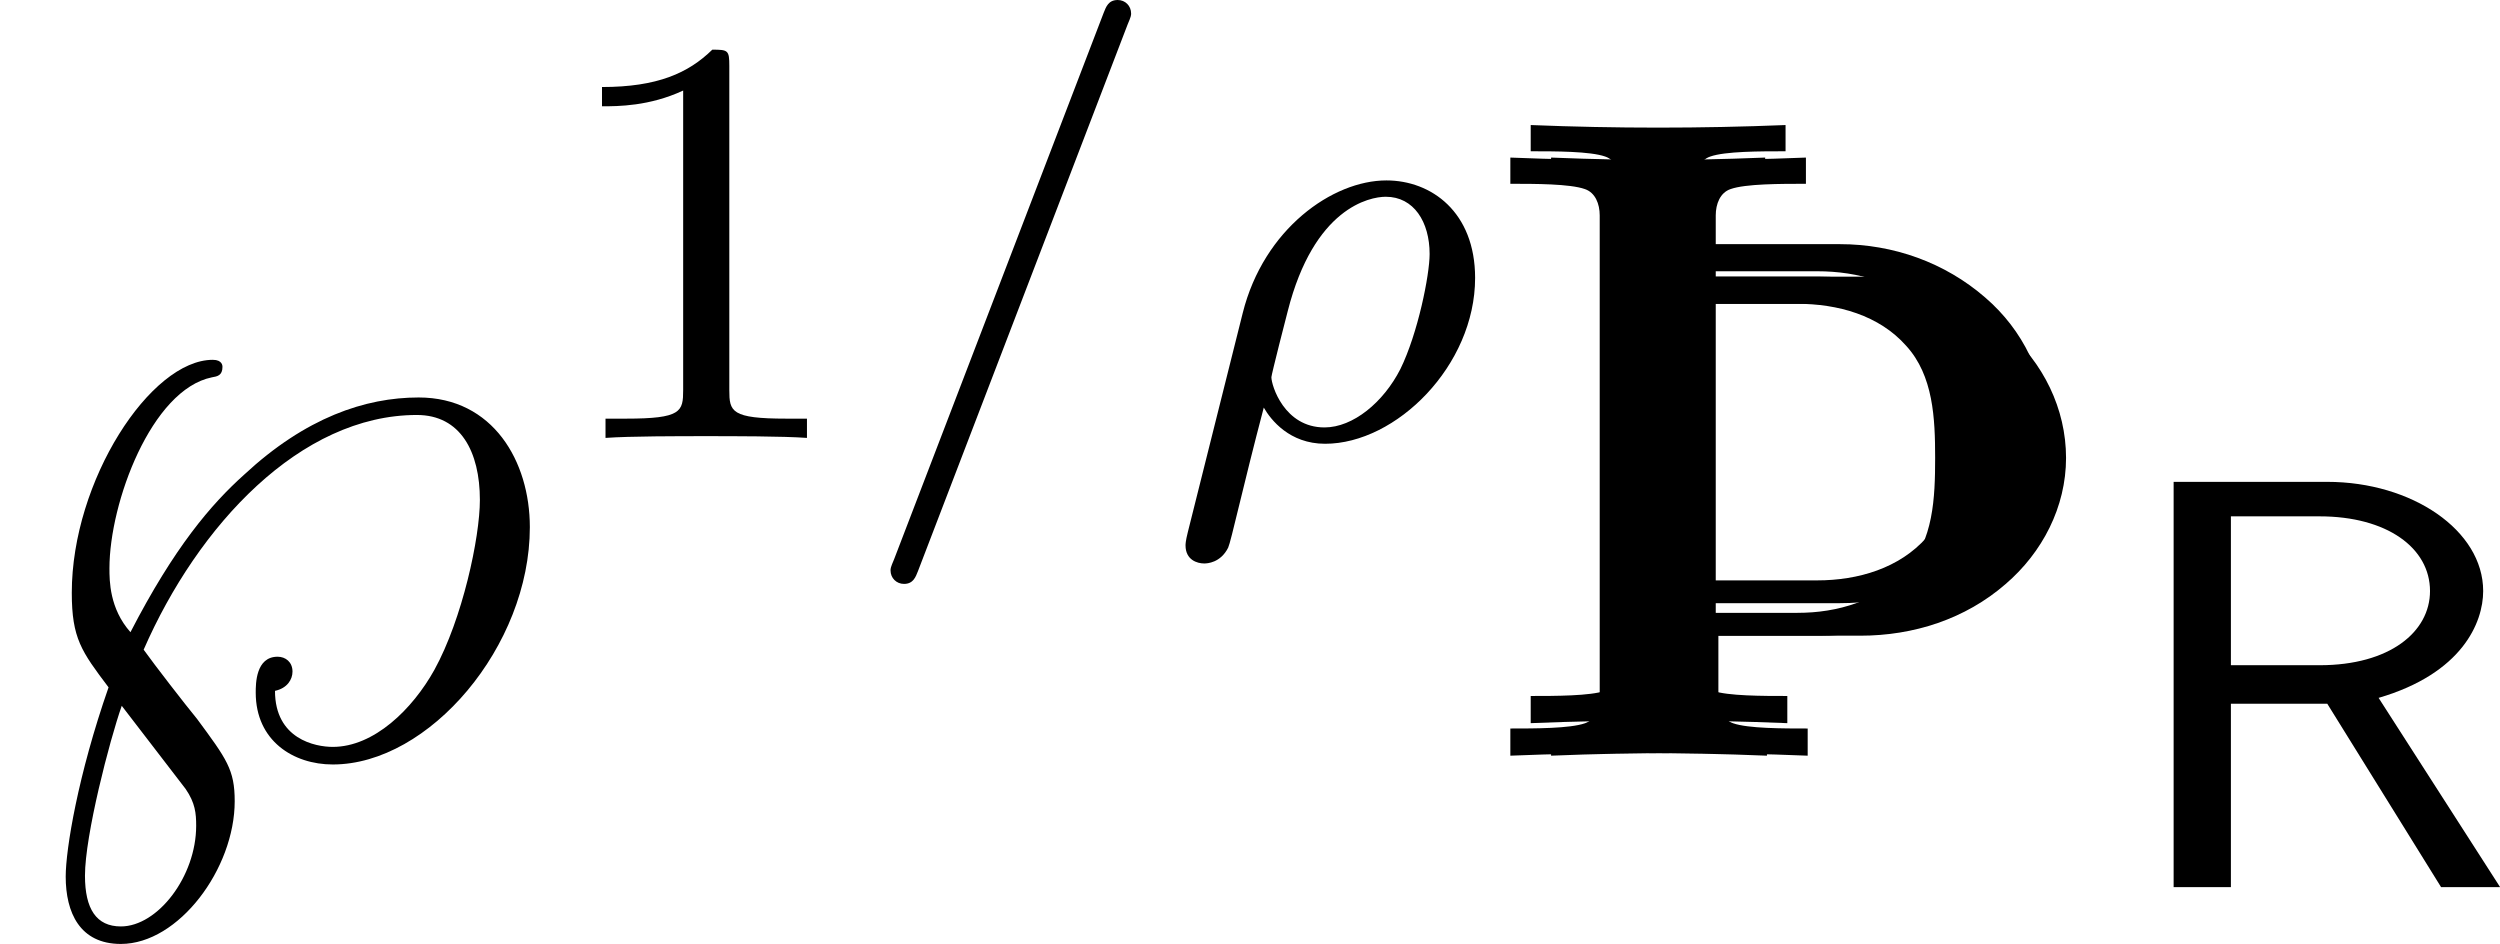 <?xml version='1.0' encoding='UTF-8'?>
<!-- This file was generated by dvisvgm 2.9.1 -->
<svg version='1.1' xmlns='http://www.w3.org/2000/svg' xmlns:xlink='http://www.w3.org/1999/xlink' width='34.128pt' height='12.886pt' viewBox='0 339.363 34.128 12.886'>
<defs>
<path id='g7-82' d='M3.131-2.26C4.129-2.552 4.38-3.159 4.38-3.536C4.38-4.261 3.529-4.84 2.518-4.84H.683V0H1.367V-2.19H2.518L3.877 0H4.582L3.131-2.26ZM1.367-2.65V-4.428H2.427C3.229-4.428 3.745-4.052 3.745-3.536C3.745-3.048 3.264-2.65 2.427-2.65H1.367Z'/>
<path id='g15-106' d='M1.638-.801C1.638-.646 1.578-.49 1.435-.442C1.231-.371 .753-.371 .418-.371V0C1.59-.048 2.75-.048 3.921 0V-.371C3.587-.371 3.108-.371 2.905-.442C2.762-.49 2.702-.646 2.702-.801V-1.638H4.639C5.368-1.638 6.073-1.865 6.623-2.343C7.125-2.774 7.448-3.395 7.448-4.065S7.137-5.368 6.623-5.81C6.073-6.288 5.368-6.539 4.639-6.539H2.666V-7.376C2.666-7.532 2.726-7.687 2.869-7.735C3.072-7.807 3.551-7.807 3.897-7.807V-8.165C2.738-8.118 1.578-8.118 .418-8.165V-7.807C.753-7.807 1.231-7.807 1.435-7.735C1.578-7.687 1.638-7.532 1.638-7.376V-.801ZM4.328-6.169C4.89-6.169 5.452-6.013 5.822-5.595C6.193-5.189 6.217-4.603 6.217-4.065C6.217-3.515 6.193-2.941 5.822-2.534C5.452-2.116 4.89-1.949 4.328-1.949H2.666V-6.169H4.328Z'/>
<path id='g30-26' d='M.295 1.283C.263 1.411 .263 1.451 .263 1.467C.263 1.666 .422 1.714 .518 1.714C.558 1.714 .741 1.706 .845 1.498C.885 1.411 1.044 .677 1.331-.414C1.427-.247 1.682 .08 2.168 .08C3.14 .08 4.216-.988 4.216-2.184C4.216-3.084 3.618-3.515 3.005-3.515C2.271-3.515 1.331-2.853 1.044-1.706L.295 1.283ZM2.16-.143C1.61-.143 1.435-.717 1.435-.829C1.435-.861 1.642-1.674 1.658-1.73C2.016-3.14 2.774-3.292 2.997-3.292C3.379-3.292 3.595-2.949 3.595-2.511C3.595-2.224 3.435-1.427 3.196-.94C2.965-.486 2.55-.143 2.16-.143Z'/>
<path id='g30-61' d='M3.706-5.643C3.754-5.754 3.754-5.77 3.754-5.794C3.754-5.898 3.674-5.978 3.571-5.978C3.443-5.978 3.411-5.882 3.379-5.802L.518 1.658C.47 1.769 .47 1.785 .47 1.809C.47 1.913 .55 1.993 .654 1.993C.781 1.993 .813 1.897 .845 1.817L3.706-5.643Z'/>
<use id='g10-82' xlink:href='#g7-82' transform='scale(1.143)'/>
<path id='g32-49' d='M2.503-5.077C2.503-5.292 2.487-5.3 2.271-5.3C1.945-4.981 1.522-4.79 .765-4.79V-4.527C.98-4.527 1.411-4.527 1.873-4.742V-.654C1.873-.359 1.849-.263 1.092-.263H.813V0C1.14-.024 1.825-.024 2.184-.024S3.236-.024 3.563 0V-.263H3.284C2.527-.263 2.503-.359 2.503-.654V-5.077Z'/>
<path id='g19-125' d='M1.961-1.447C2.702-3.144 4.101-4.651 5.691-4.651C6.288-4.651 6.551-4.148 6.551-3.491C6.551-2.977 6.312-1.865 5.93-1.172C5.631-.634 5.105-.12 4.543-.12C4.304-.12 3.754-.227 3.754-.885C3.921-.921 3.993-1.04 3.993-1.148C3.993-1.279 3.897-1.351 3.79-1.351C3.491-1.351 3.491-.98 3.491-.861C3.491-.203 4.005 .12 4.543 .12C5.858 .12 7.233-1.494 7.233-3.12C7.233-4.017 6.731-4.89 5.715-4.89C4.985-4.89 4.172-4.615 3.335-3.838C2.881-3.431 2.379-2.845 1.781-1.686C1.494-2.008 1.494-2.391 1.494-2.558C1.494-3.455 2.068-4.997 2.893-5.165C2.965-5.177 3.037-5.189 3.037-5.308C3.037-5.32 3.037-5.404 2.905-5.404C2.056-5.404 .98-3.754 .98-2.224C.98-1.602 1.112-1.423 1.482-.933C1.064 .263 .897 1.279 .897 1.65C.897 2.14 1.088 2.57 1.65 2.57C2.439 2.57 3.204 1.542 3.204 .622C3.204 .191 3.096 .048 2.69-.502C2.523-.705 2.116-1.231 1.961-1.447ZM1.662-.681L2.534 .454C2.666 .646 2.678 .789 2.678 .956C2.678 1.65 2.152 2.331 1.65 2.331C1.315 2.331 1.16 2.092 1.16 1.638C1.16 1.088 1.494-.203 1.662-.681Z'/>
</defs>
<g id='page1'>
<use x='0' y='349.679' xlink:href='#g19-125'/>
<use x='7.453' y='345.341' xlink:href='#g32-49'/>
<use x='11.687' y='345.341' xlink:href='#g30-61'/>
<use x='15.921' y='345.341' xlink:href='#g30-26'/>
<use x='20.2' y='349.679' xlink:href='#g15-106'/>
<use x='20.478' y='349.235' xlink:href='#g15-106'/>
<use x='20.756' y='349.679' xlink:href='#g15-106'/>
<use x='28.892' y='351.473' xlink:href='#g10-82'/>
</g>
</svg>